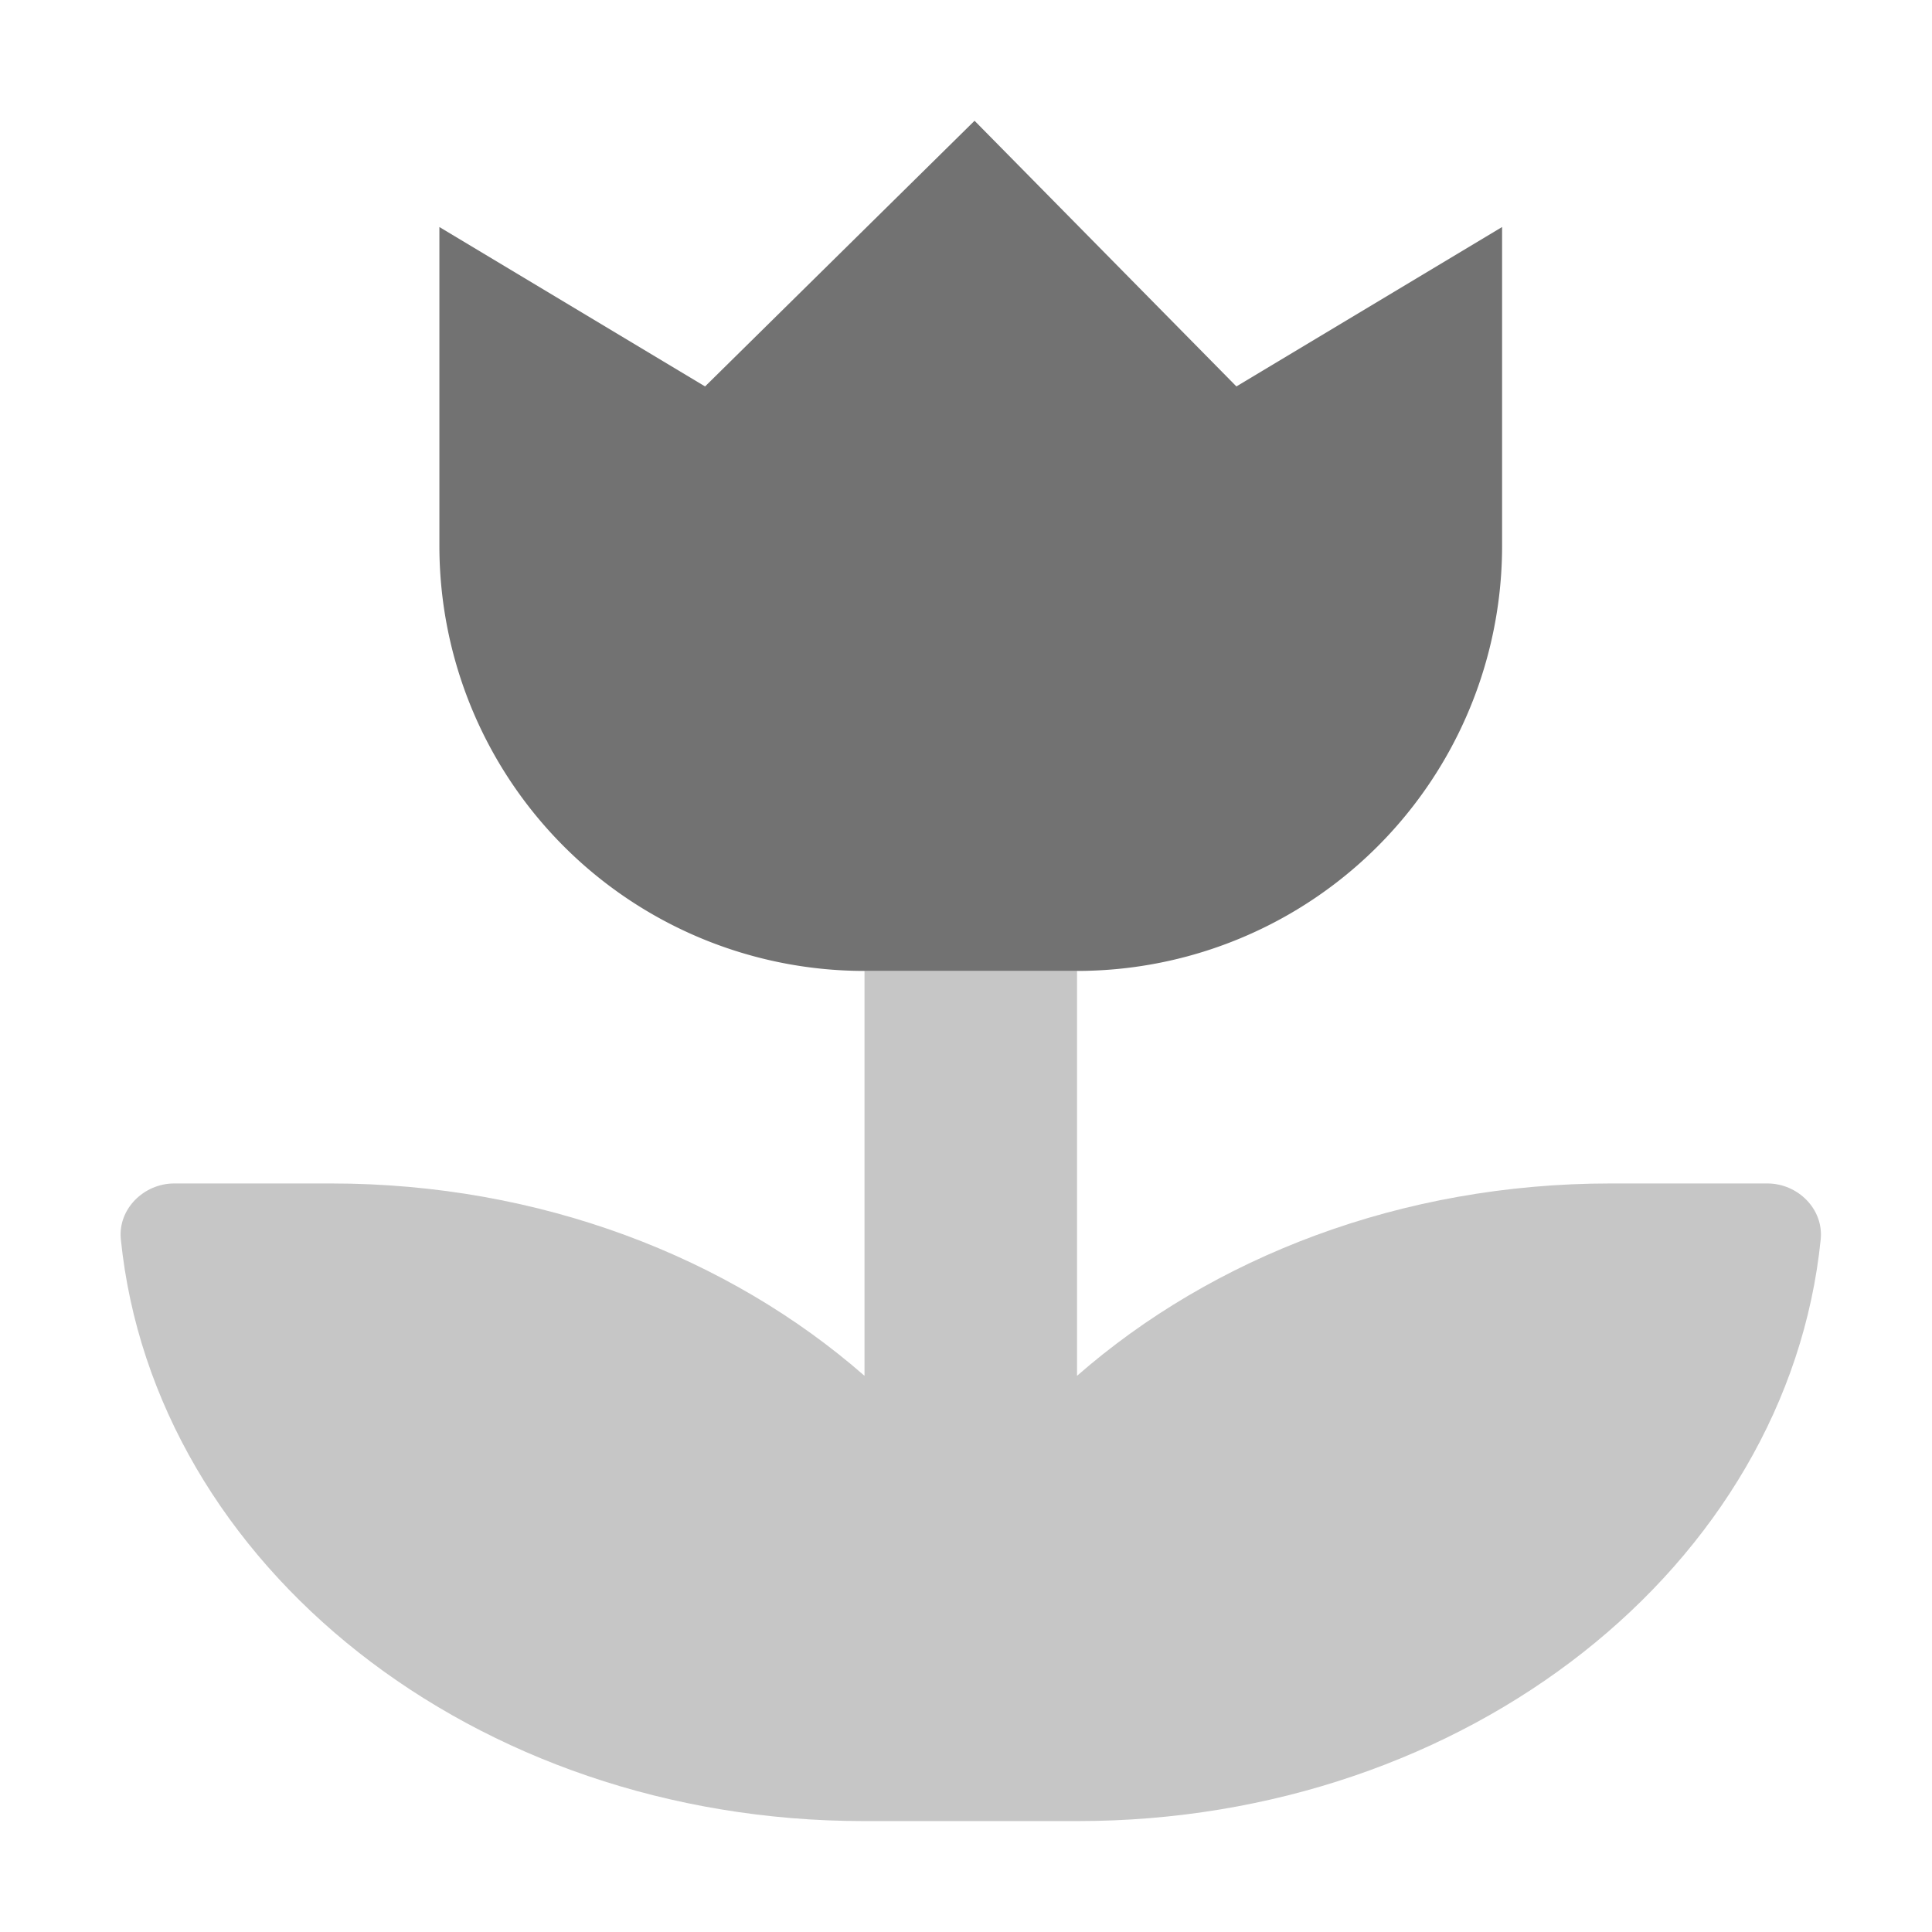 ﻿<?xml version='1.0' encoding='UTF-8'?>
<svg viewBox="-1.997 -2 31.997 32" xmlns="http://www.w3.org/2000/svg">
  <g transform="matrix(0.055, 0, 0, 0.055, 0, 0)">
    <defs>
      <style>.fa-secondary{opacity:.4}</style>
    </defs>
    <path d="M511.94, 336.84C502, 435 405.58, 512 288.18, 512L223.84, 512C106.44, 512 10.07, 435 0.08, 336.84C-0.86, 327.72 7, 320 16.14, 320L63.4, 320C126.4, 320 183.22, 342.23 224.01, 377.92L224.01, 256L288.01, 256L288.01, 377.92C328.8, 342.23 385.62, 320 448.62, 320L495.88, 320C505.07, 320 512.86, 327.72 511.94, 336.84z" fill="#727272" opacity="0.4" fill-opacity="1" class="Black" />
    <path d="M224, 256A128 128 0 0 1 96, 128L96, 32L176, 80L257.15, 0L336, 80L416, 32L416, 128A128 128 0 0 1 288, 256z" fill="#727272" fill-opacity="1" class="Black" />
  </g>
</svg>